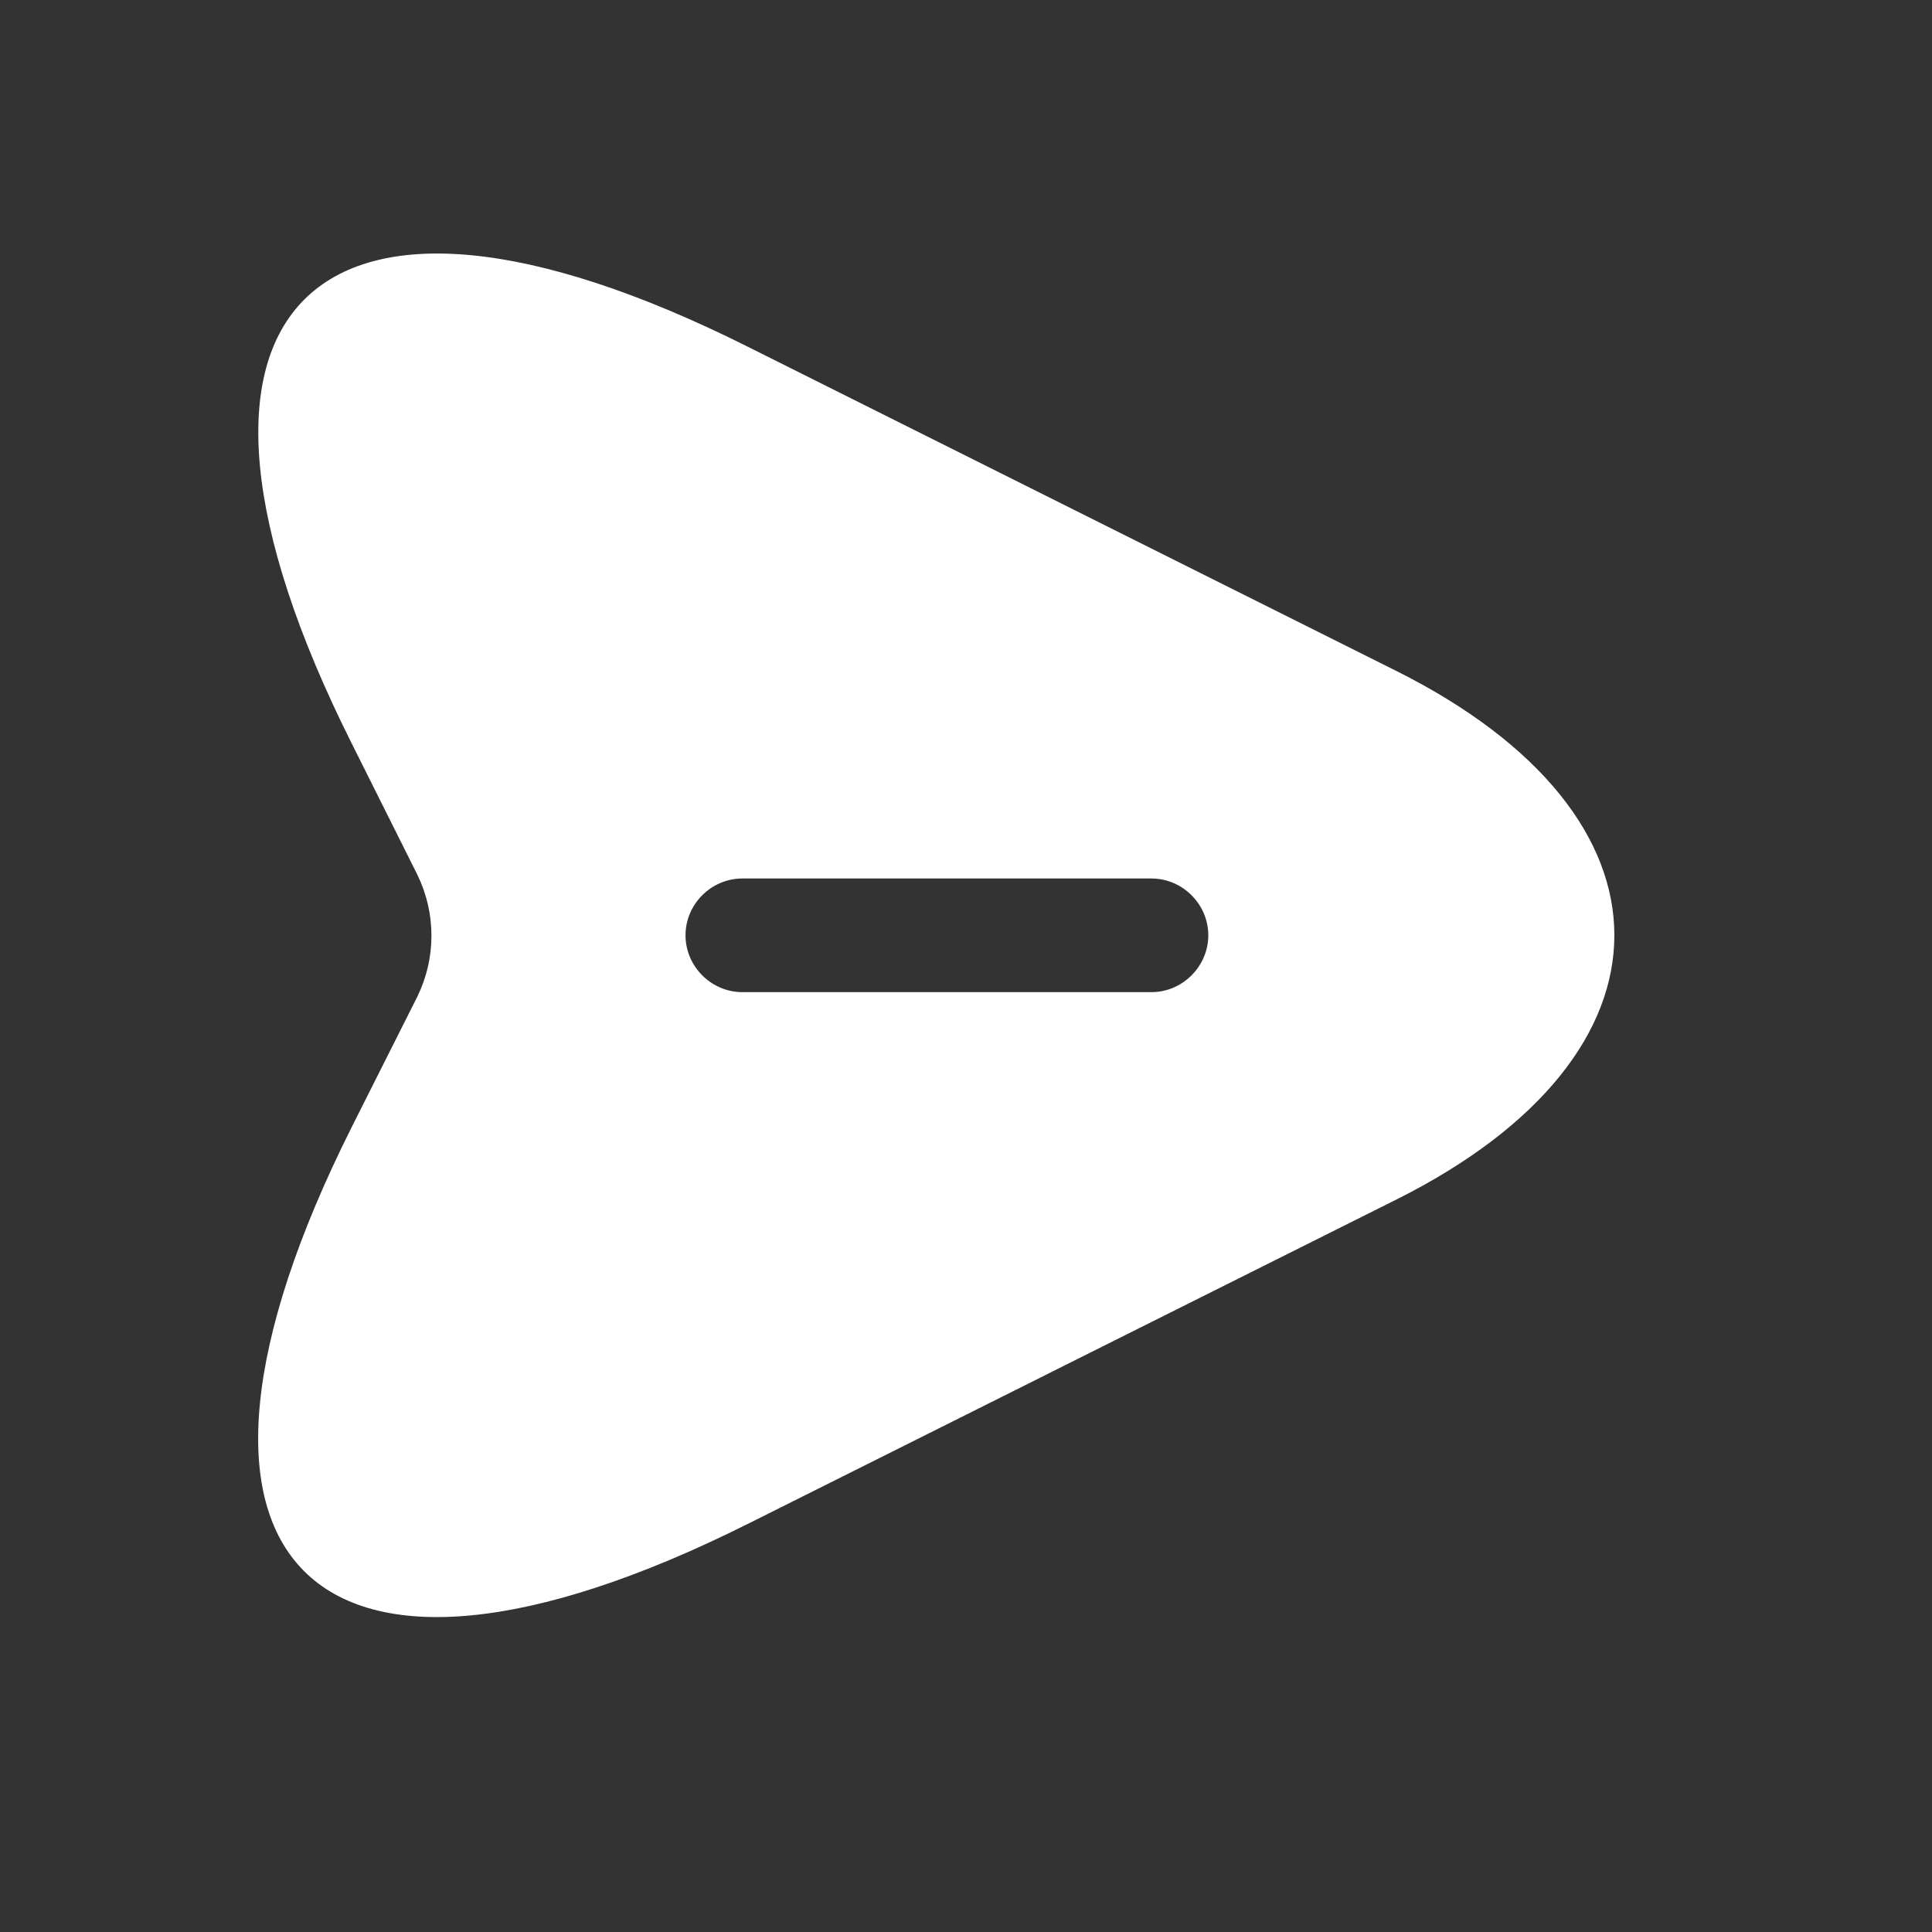 <svg width="17" height="17" viewBox="0 0 17 17" fill="none" xmlns="http://www.w3.org/2000/svg">
<rect x="0" y="0" width="17" height="17" fill="#333333" stroke="none"/>
<path d="M12.285 5.903L6.578 3.05C2.745 1.13 1.172 2.703 3.092 6.536L3.672 7.696C3.838 8.036 3.838 8.43 3.672 8.77L3.092 9.923C1.172 13.756 2.738 15.33 6.578 13.41L12.285 10.556C14.845 9.276 14.845 7.183 12.285 5.903ZM10.132 8.73H6.532C6.258 8.73 6.032 8.503 6.032 8.23C6.032 7.956 6.258 7.73 6.532 7.73H10.132C10.405 7.73 10.632 7.956 10.632 8.23C10.632 8.503 10.405 8.73 10.132 8.73Z" fill="white"/>
</svg>
